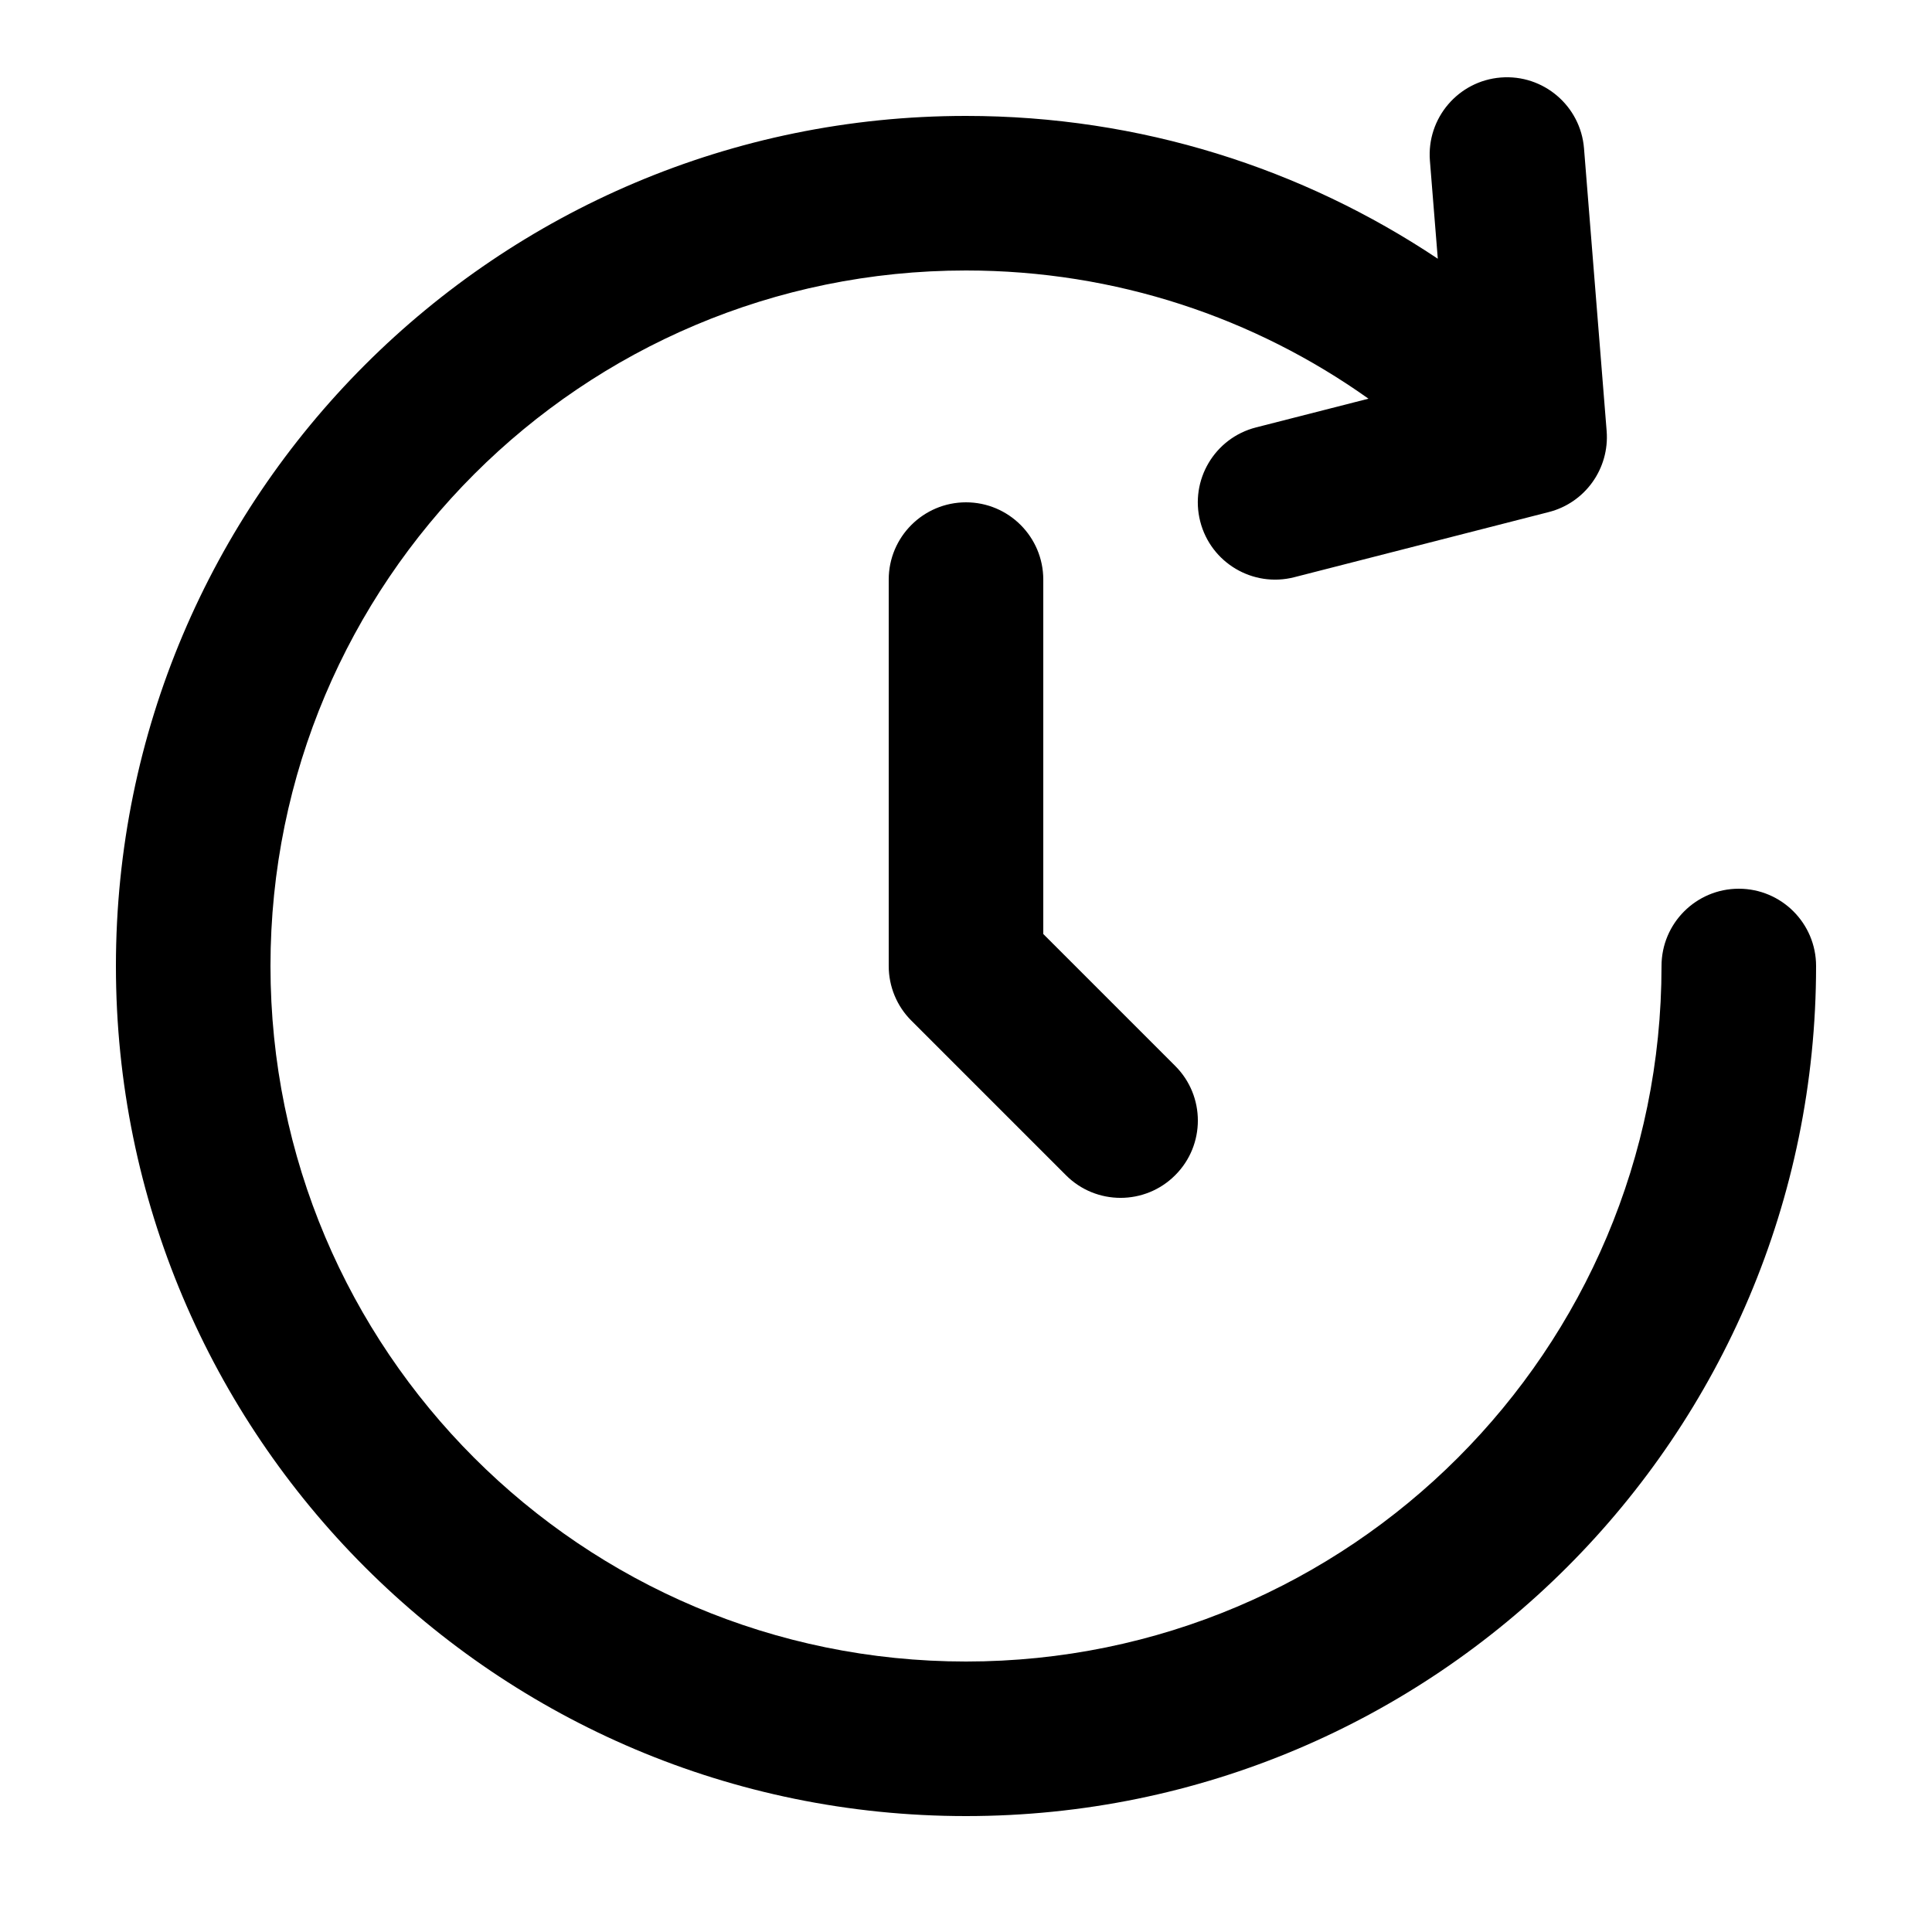 <svg width="25" height="25" viewBox="0 0 25 25" fill="currentColor" xmlns="http://www.w3.org/2000/svg">
<path d="M20.497 1.92C20.453 1.37 19.971 0.959 19.42 1.003C18.87 1.047 18.459 1.529 18.503 2.08L18.605 3.348C16.858 2.181 14.758 1.5 12.5 1.5C6.425 1.5 1.5 6.425 1.5 12.5C1.5 18.575 6.425 23.5 12.5 23.5C18.575 23.5 23.5 18.575 23.5 12.5C23.5 11.948 23.052 11.5 22.5 11.5C21.948 11.5 21.5 11.948 21.5 12.5C21.5 17.471 17.471 21.5 12.5 21.5C7.529 21.5 3.5 17.471 3.5 12.5C3.5 7.529 7.529 3.5 12.5 3.5C14.441 3.5 16.238 4.114 17.708 5.159L16.252 5.531C15.717 5.668 15.394 6.213 15.531 6.748C15.668 7.283 16.213 7.606 16.748 7.469L20.041 6.626C20.512 6.506 20.828 6.063 20.79 5.578L20.497 1.92ZM12.5 6.5C13.052 6.5 13.5 6.948 13.5 7.5V12.086L15.207 13.793C15.598 14.183 15.598 14.817 15.207 15.207C14.817 15.598 14.183 15.598 13.793 15.207L11.793 13.207C11.605 13.02 11.5 12.765 11.5 12.5V7.5C11.5 6.948 11.948 6.5 12.5 6.5Z"/>
</svg>
